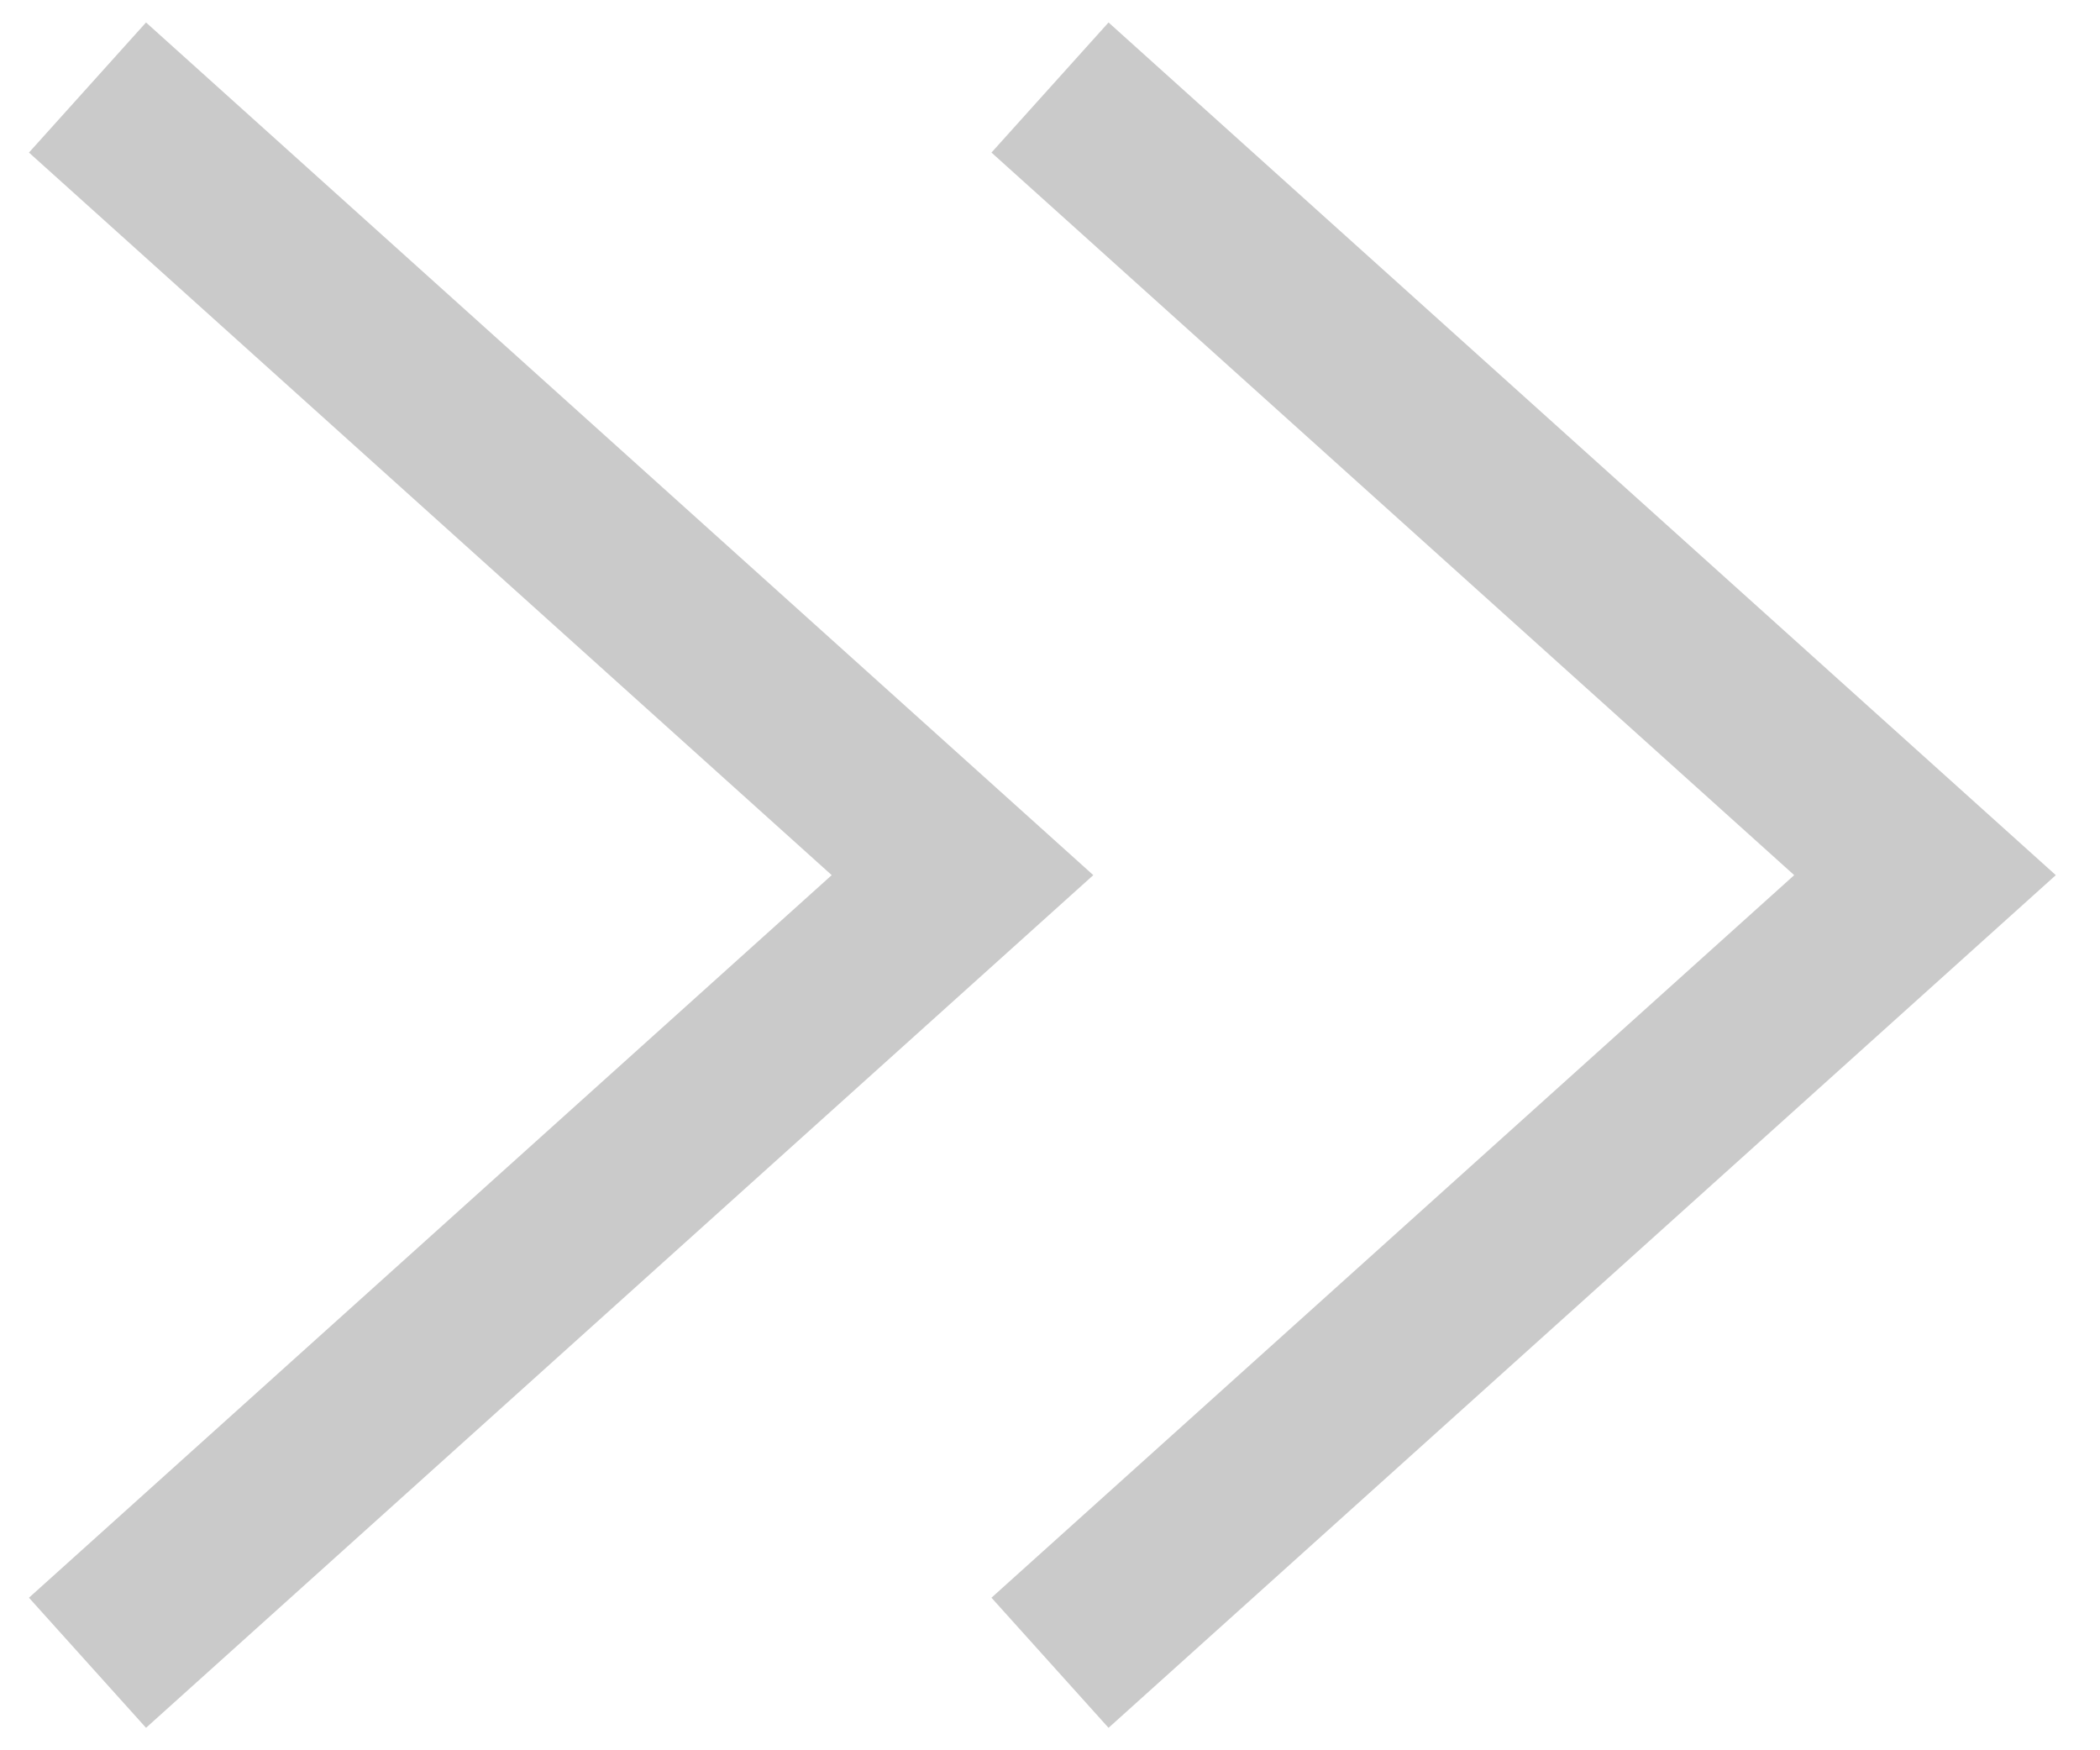 <svg width="24" height="20" viewBox="0 0 24 20" fill="none" xmlns="http://www.w3.org/2000/svg">
<path d="M12 19L22 10L12 1" stroke="#CACACA" stroke-width="2"/>
<path d="M1 19L11 10L1 1" stroke="#CACACA" stroke-width="2"/>
</svg>
